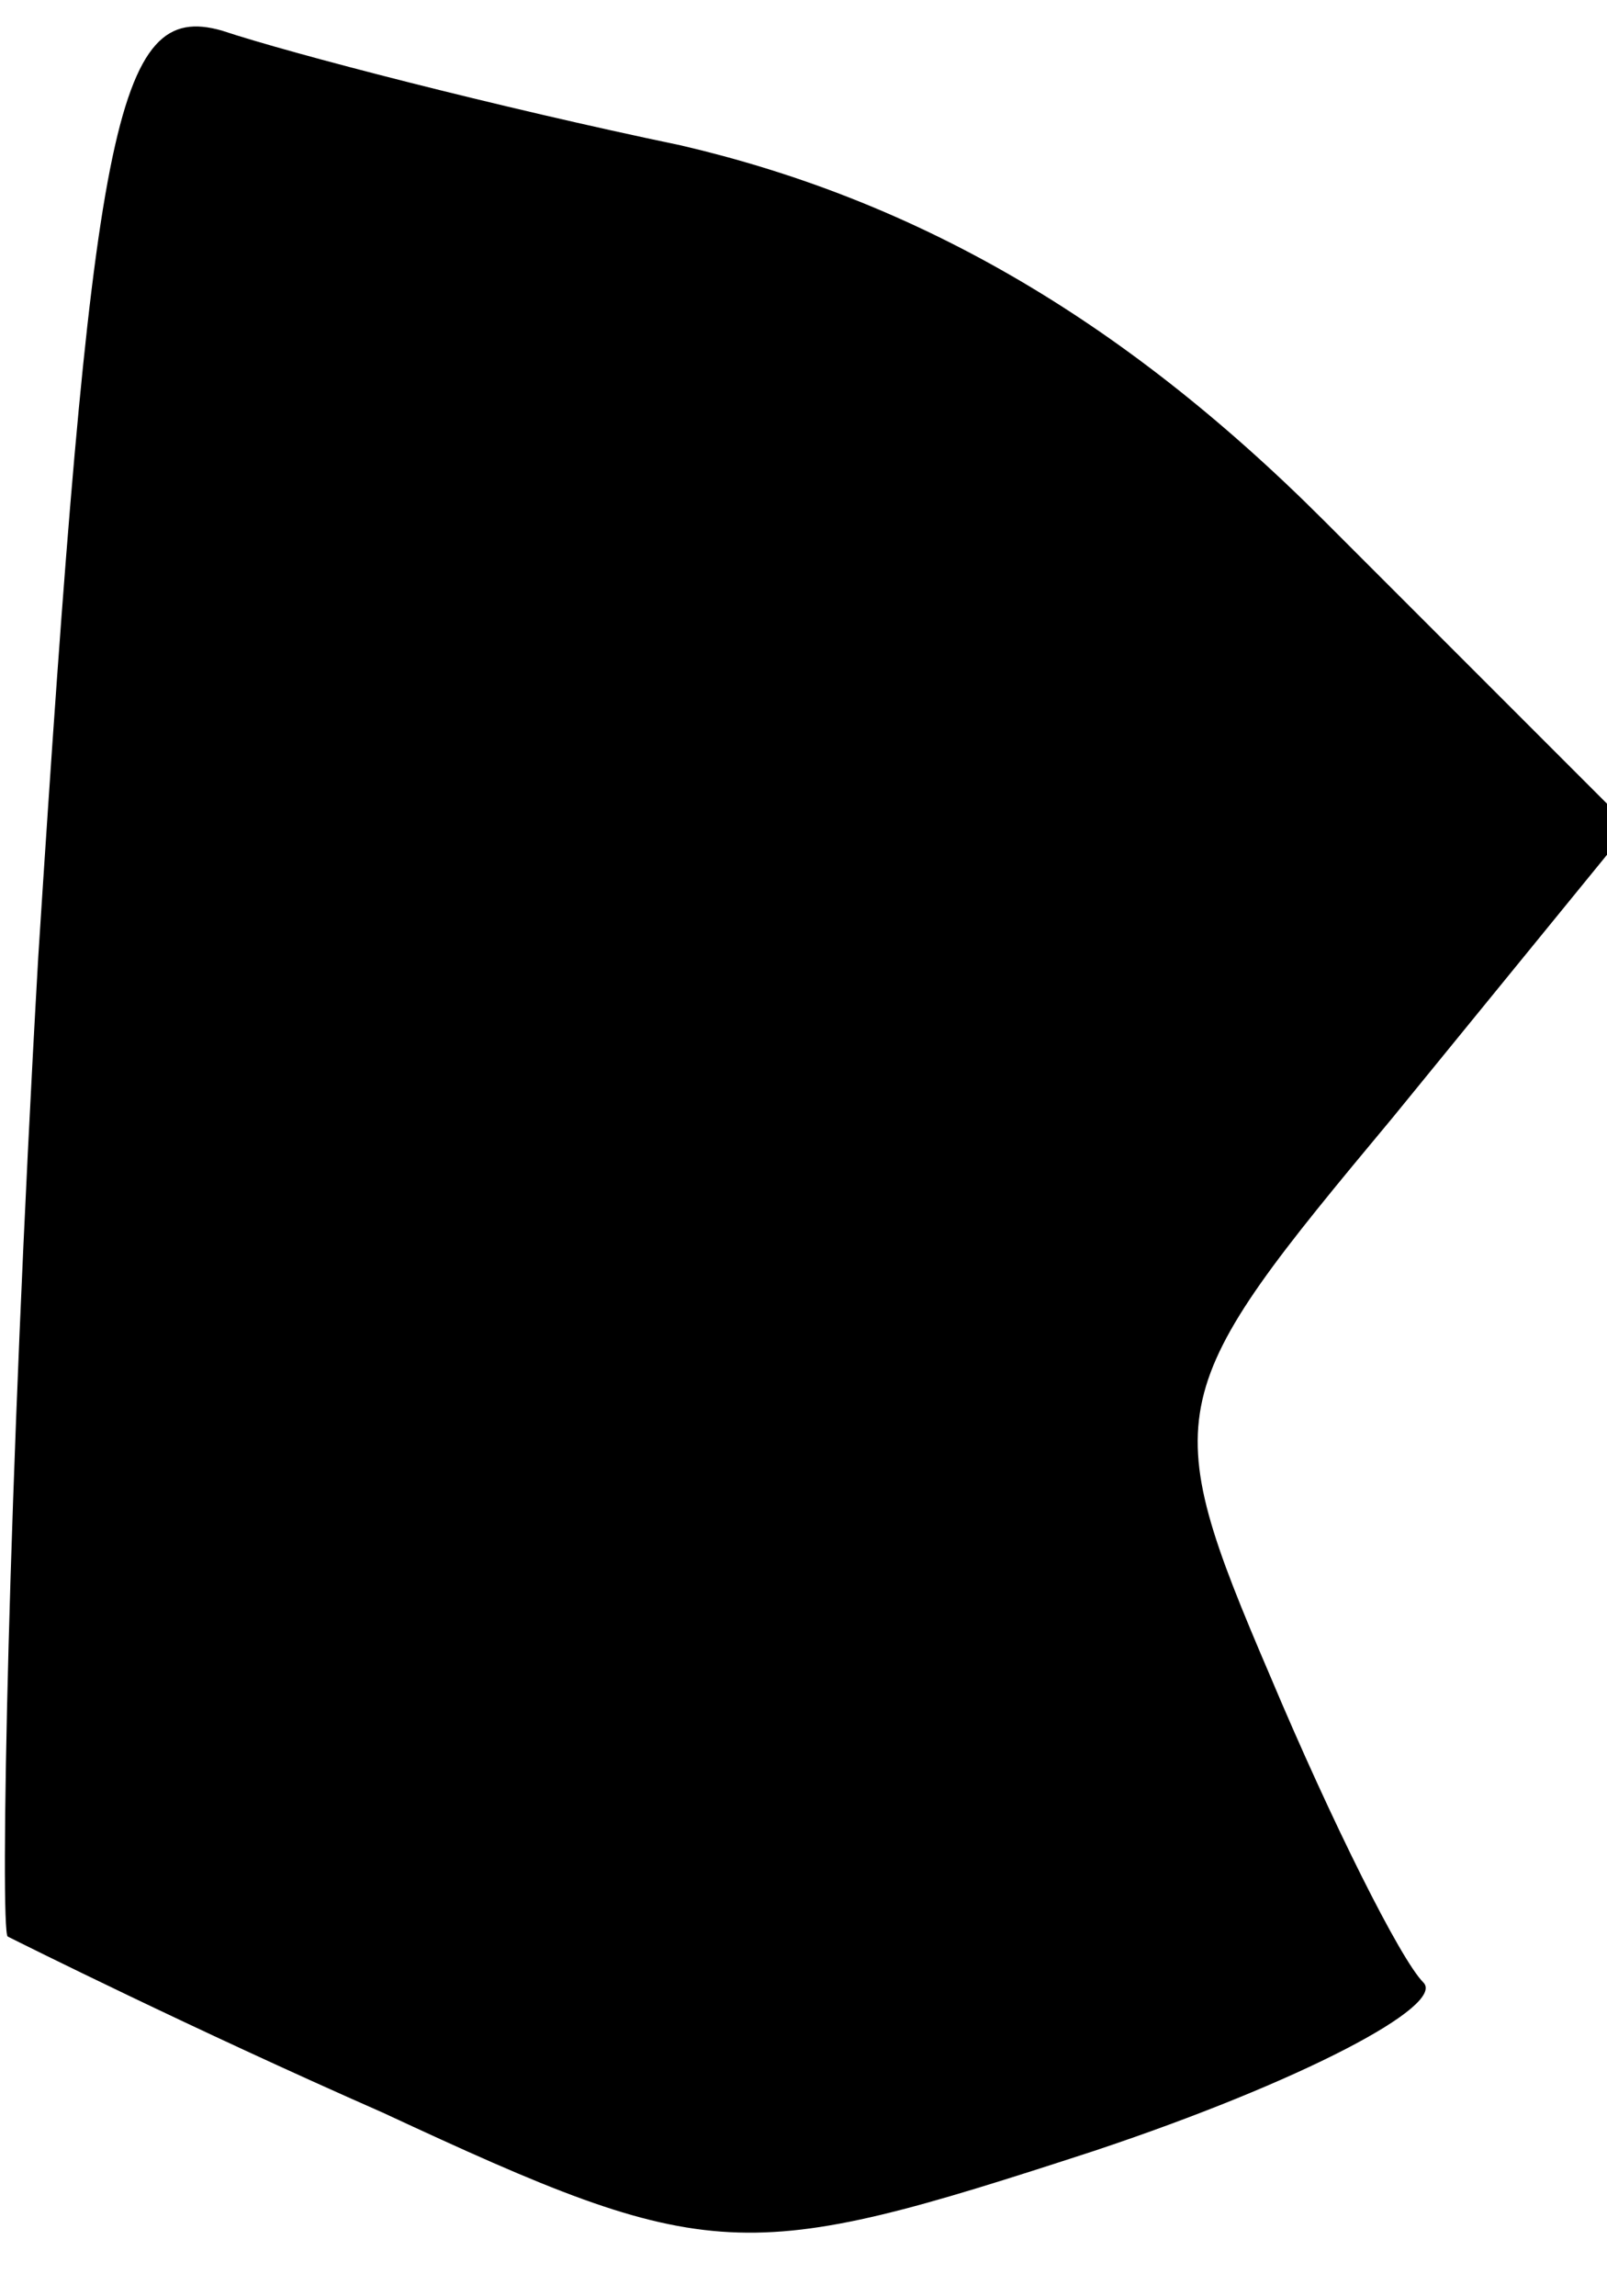 <?xml version="1.0" standalone="no"?>
<!DOCTYPE svg PUBLIC "-//W3C//DTD SVG 20010904//EN"
 "http://www.w3.org/TR/2001/REC-SVG-20010904/DTD/svg10.dtd">
<svg version="1.0" xmlns="http://www.w3.org/2000/svg"
 width="21pt" height="30pt" viewBox="0 0 21 30"
 preserveAspectRatio="xMidYMid meet">
<g transform="translate(0,30) scale(0.1,-0.1)"
fill="#000000" stroke="none">
<path fill="#000000" stroke="none" d="M5 175 c-4 -70 -5 -127 -4 -128 2 -1
24 -12 49 -23 43 -20 47 -20 93 -5 27 9 46 19 43 22 -3 3 -12 21 -20 40 -15
35 -14 37 16 73 l31 38 -40 40 c-27 27 -54 42 -84 49 -24 5 -51 12 -60 15 -14
4 -17 -12 -24 -121z"/>
</g>
</svg>
